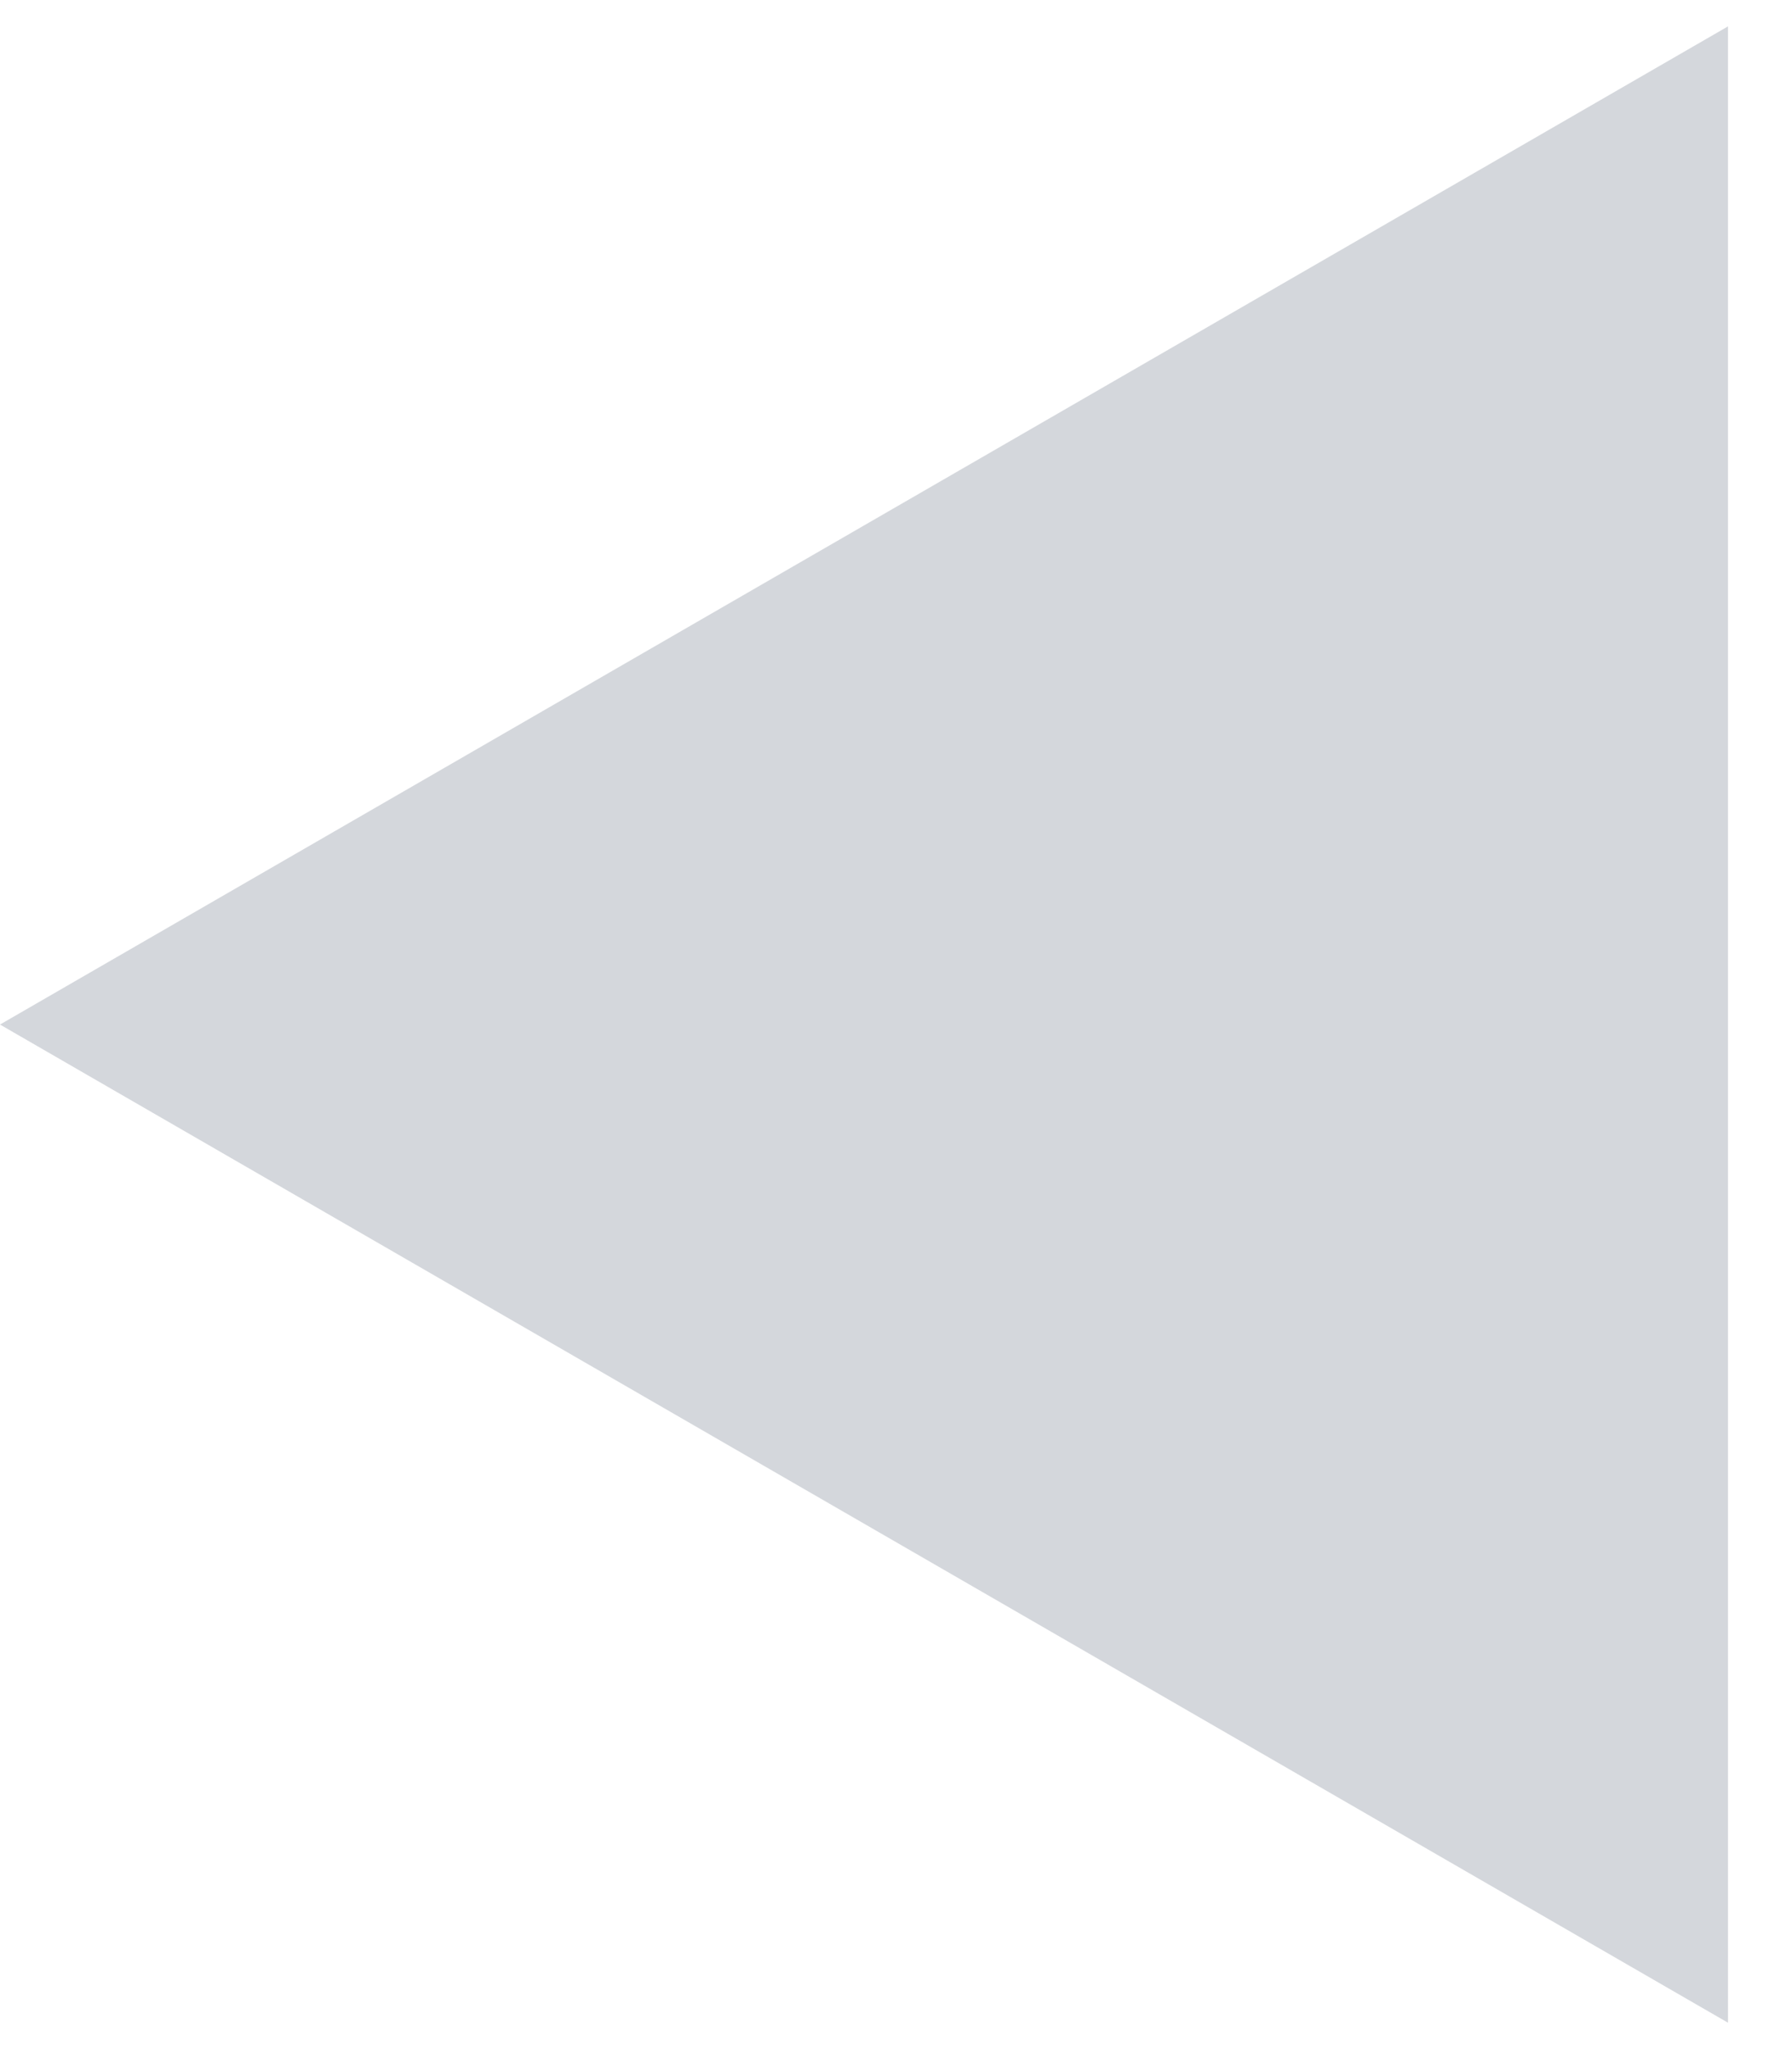 <svg width="14" height="16" viewBox="0 0 14 16" fill="none" xmlns="http://www.w3.org/2000/svg">
<path d="M1.18021e-06 8L13.5 0.206L13.5 15.794L1.18021e-06 8Z" fill="#2A3851" fill-opacity="0.2"/>
</svg>
